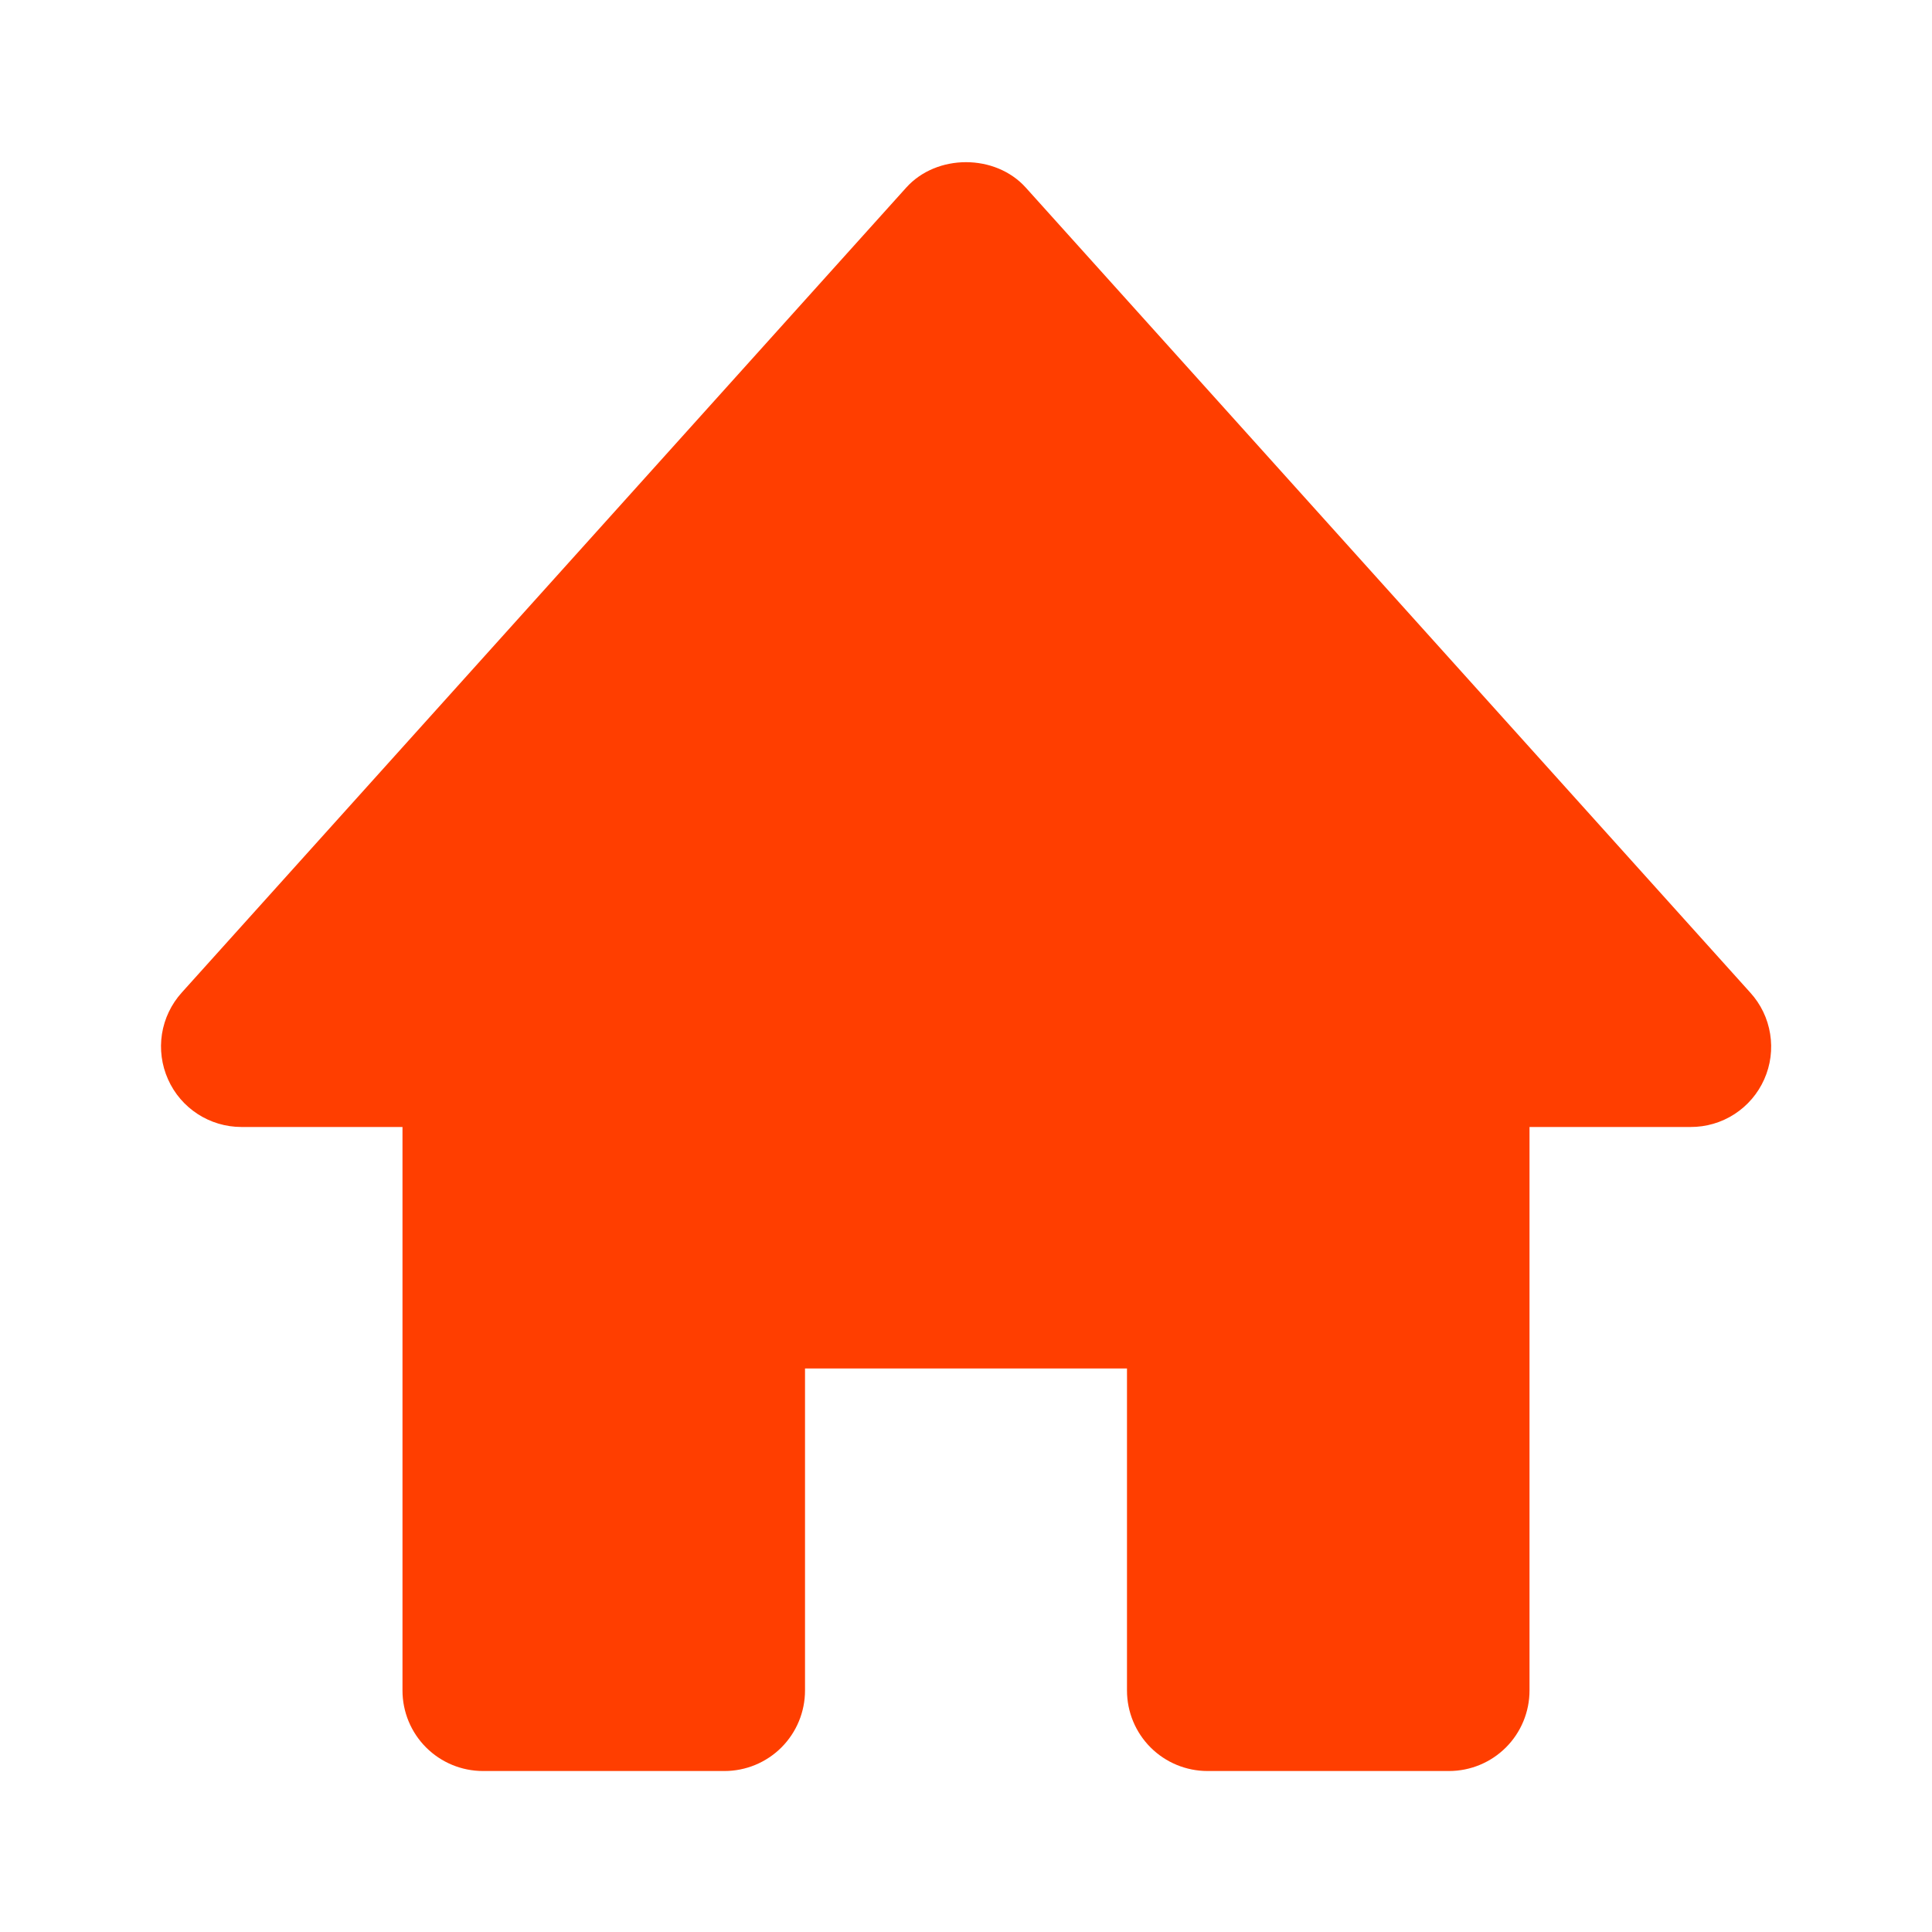 <svg width="49" height="49" viewBox="0 0 49 49" fill="none" xmlns="http://www.w3.org/2000/svg">
<path d="M44.392 25.176L26.017 4.759C25.243 3.898 23.757 3.898 22.983 4.759L4.608 25.176C4.344 25.469 4.17 25.833 4.108 26.223C4.047 26.613 4.1 27.012 4.261 27.373C4.588 28.11 5.319 28.583 6.125 28.583H10.208V42.875C10.208 43.416 10.423 43.936 10.806 44.319C11.189 44.702 11.709 44.917 12.25 44.917H18.375C18.916 44.917 19.436 44.702 19.819 44.319C20.202 43.936 20.417 43.416 20.417 42.875V34.708H28.583V42.875C28.583 43.416 28.798 43.936 29.181 44.319C29.564 44.702 30.084 44.917 30.625 44.917H36.75C37.291 44.917 37.811 44.702 38.194 44.319C38.577 43.936 38.792 43.416 38.792 42.875V28.583H42.875C43.27 28.585 43.658 28.472 43.99 28.257C44.322 28.042 44.584 27.736 44.745 27.374C44.906 27.013 44.958 26.613 44.895 26.223C44.833 25.832 44.658 25.468 44.392 25.176Z" fill="#FF3E00"/>
</svg>
